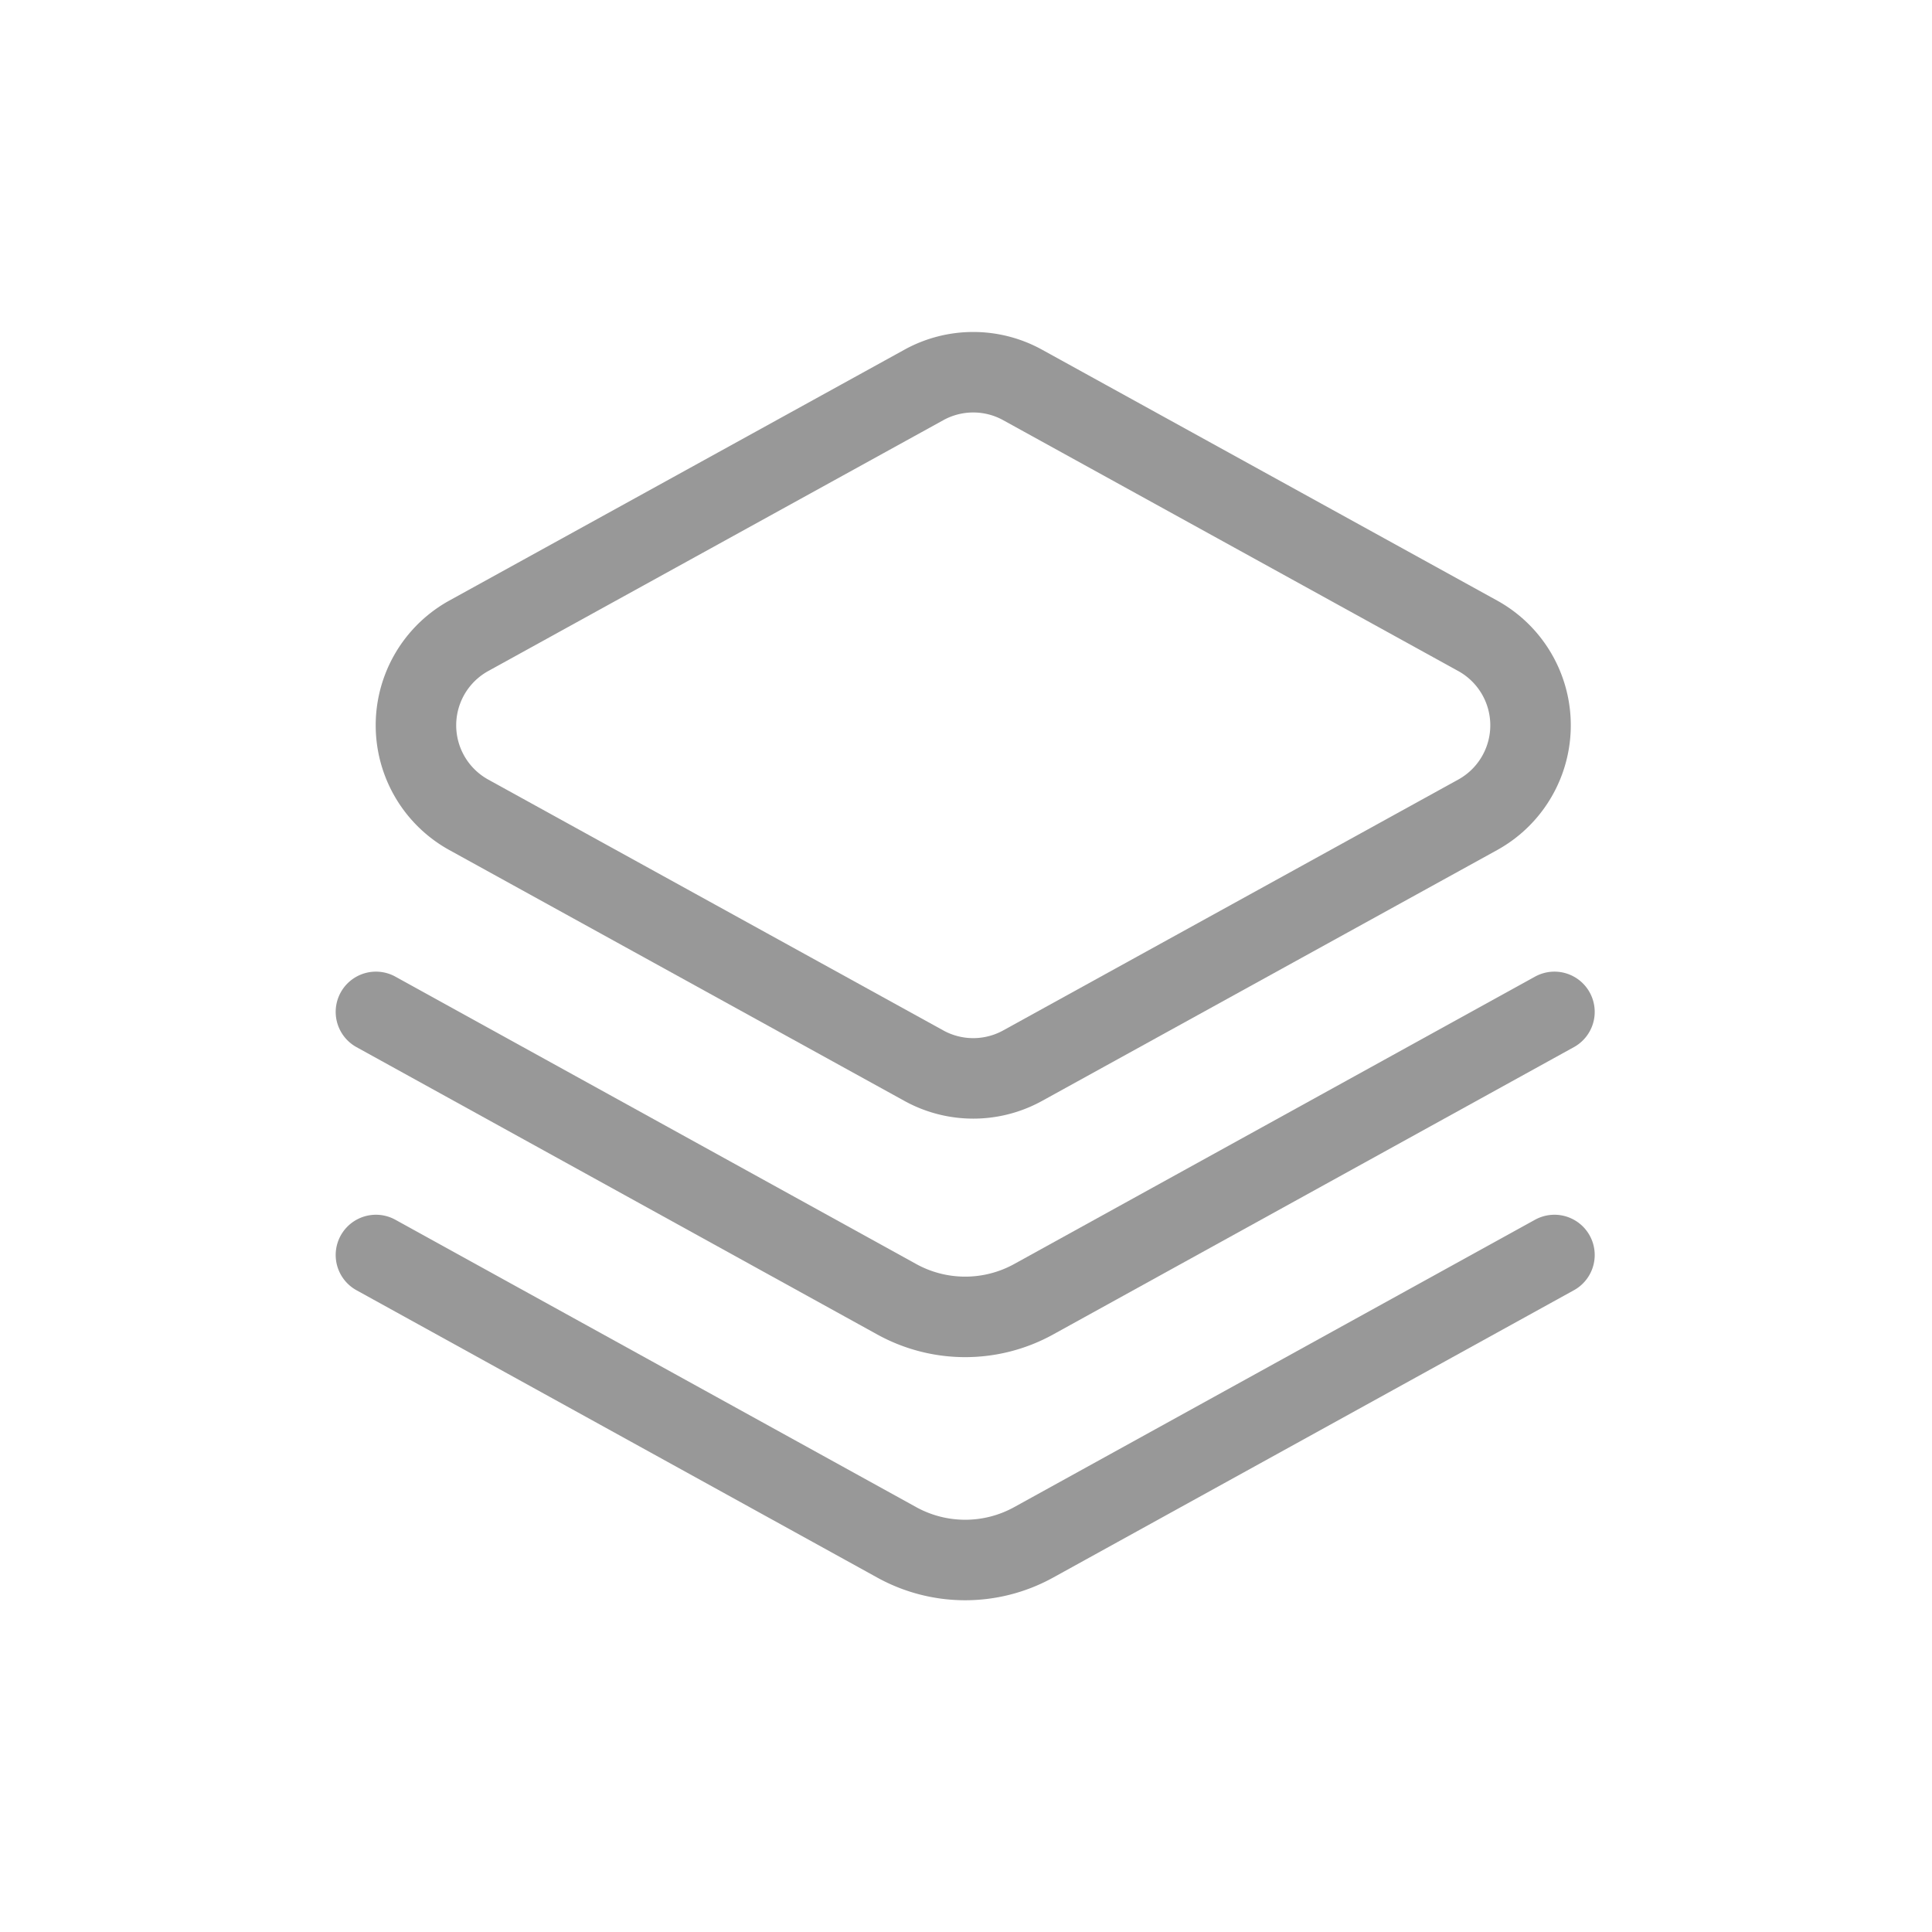 <svg id="Layer_1" data-name="Layer 1" xmlns="http://www.w3.org/2000/svg" viewBox="0 0 24 24"><defs><style>.cls-1,.cls-2{fill:none;}.cls-2{stroke:#989898;stroke-linecap:round;stroke-miterlimit:10;}</style></defs><title>5</title><rect class="cls-1" width="24" height="24"/><path class="cls-2" d="M1394.36,1743.78l-5.66,3.12a1.27,1.27,0,0,1-1.22,0l-5.66-3.12a1.27,1.27,0,0,1,0-2.22l5.66-3.12a1.27,1.27,0,0,1,1.22,0l5.66,3.12A1.27,1.27,0,0,1,1394.36,1743.78Z" transform="translate(-1376 -1733.66)"/><path class="cls-2" d="M1395.31,1746.23l-6.47,3.57a1.76,1.76,0,0,1-1.7,0l-6.47-3.57" transform="translate(-1376 -1733.66)"/><path class="cls-2" d="M1395.31,1749.25l-6.47,3.57a1.76,1.76,0,0,1-1.7,0l-6.47-3.57" transform="translate(-1376 -1733.66)"/></svg>